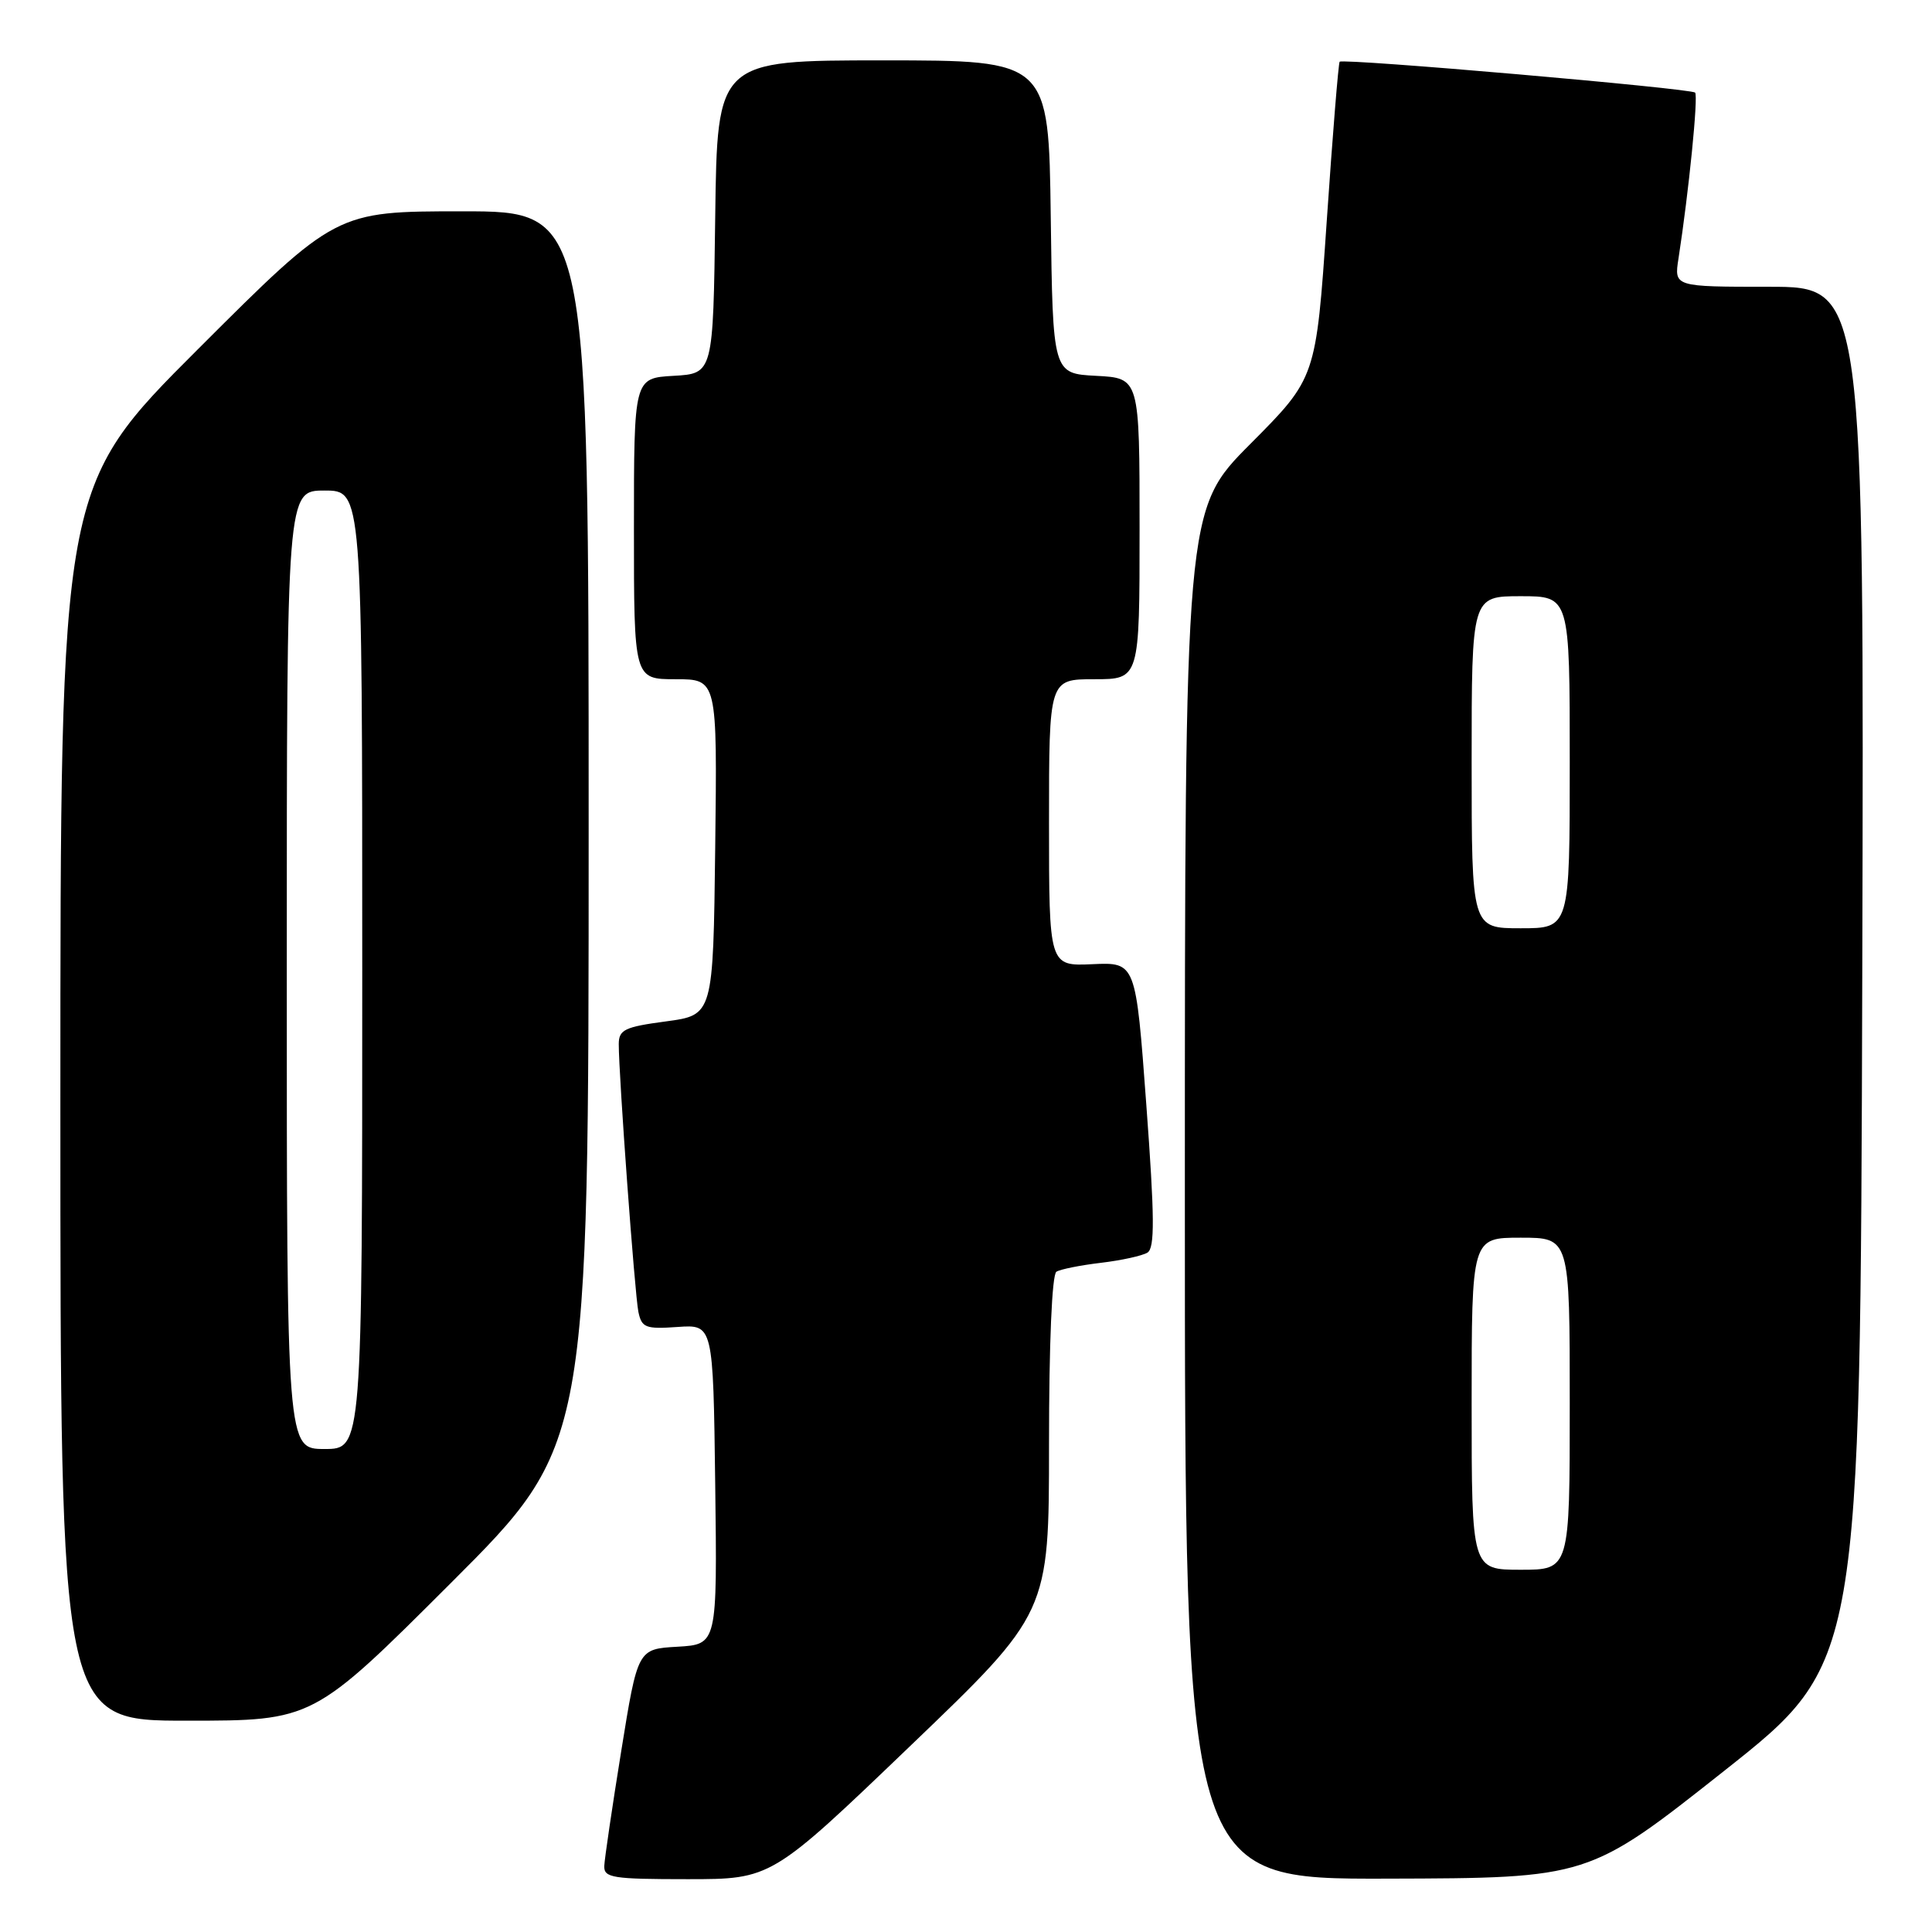 <?xml version="1.0" encoding="UTF-8" standalone="no"?>
<!DOCTYPE svg PUBLIC "-//W3C//DTD SVG 1.1//EN" "http://www.w3.org/Graphics/SVG/1.1/DTD/svg11.dtd" >
<svg xmlns="http://www.w3.org/2000/svg" xmlns:xlink="http://www.w3.org/1999/xlink" version="1.1" viewBox="0 0 256 256">
 <g >
 <path fill="currentColor"
d=" M 120.60 231.36 C 139.00 213.72 139.00 213.72 139.00 191.42 C 139.00 177.99 139.39 168.88 139.98 168.51 C 140.51 168.18 143.17 167.65 145.87 167.33 C 148.58 167.01 151.35 166.40 152.04 165.98 C 153.03 165.37 153.00 161.35 151.89 146.35 C 150.50 127.50 150.50 127.50 144.75 127.76 C 139.00 128.02 139.00 128.02 139.00 109.01 C 139.00 90.00 139.00 90.00 145.00 90.00 C 151.00 90.00 151.00 90.00 151.00 70.05 C 151.00 50.10 151.00 50.10 145.25 49.80 C 139.50 49.50 139.50 49.50 139.23 28.75 C 138.96 8.00 138.96 8.00 117.00 8.00 C 95.04 8.00 95.04 8.00 94.77 28.75 C 94.50 49.50 94.50 49.50 89.25 49.80 C 84.00 50.10 84.00 50.10 84.00 70.05 C 84.00 90.00 84.00 90.00 89.52 90.00 C 95.04 90.00 95.04 90.00 94.77 112.25 C 94.50 134.50 94.50 134.50 88.25 135.34 C 82.77 136.07 82.00 136.44 81.99 138.34 C 81.98 142.44 84.11 171.51 84.59 173.83 C 85.03 175.93 85.54 176.13 89.79 175.83 C 94.50 175.50 94.50 175.50 94.77 196.70 C 95.04 217.89 95.04 217.89 89.77 218.20 C 84.50 218.50 84.50 218.50 82.32 232.00 C 81.12 239.43 80.11 246.29 80.07 247.25 C 80.01 248.82 81.17 249.00 91.10 249.00 C 102.21 249.00 102.21 249.00 120.60 231.36 Z  M 228.50 234.62 C 246.50 220.38 246.50 220.38 246.76 129.19 C 247.01 38.00 247.01 38.00 234.42 38.00 C 221.82 38.00 221.82 38.00 222.41 34.25 C 223.78 25.37 225.05 12.72 224.61 12.27 C 224.05 11.71 177.95 7.70 177.51 8.18 C 177.35 8.36 176.58 17.86 175.80 29.29 C 174.38 50.08 174.38 50.08 165.69 58.81 C 157.00 67.54 157.00 67.54 157.00 158.27 C 157.00 249.00 157.00 249.00 183.75 248.93 C 210.50 248.86 210.50 248.86 228.50 234.62 Z  M 59.74 209.76 C 78.00 191.52 78.00 191.52 78.00 109.76 C 78.00 28.00 78.00 28.00 61.26 28.00 C 44.52 28.00 44.52 28.00 26.26 46.24 C 8.00 64.48 8.00 64.48 8.00 146.24 C 8.00 228.00 8.00 228.00 24.74 228.00 C 41.48 228.00 41.48 228.00 59.74 209.76 Z  M 195.00 186.00 C 195.00 164.00 195.00 164.00 201.50 164.00 C 208.00 164.00 208.00 164.00 208.00 186.00 C 208.00 208.00 208.00 208.00 201.50 208.00 C 195.00 208.00 195.00 208.00 195.00 186.00 Z  M 195.00 101.00 C 195.00 79.00 195.00 79.00 201.50 79.00 C 208.00 79.00 208.00 79.00 208.00 101.00 C 208.00 123.00 208.00 123.00 201.50 123.00 C 195.00 123.00 195.00 123.00 195.00 101.00 Z  M 38.00 128.50 C 38.00 65.00 38.00 65.00 43.00 65.00 C 48.00 65.00 48.00 65.00 48.00 128.50 C 48.00 192.00 48.00 192.00 43.00 192.00 C 38.00 192.00 38.00 192.00 38.00 128.50 Z "/>
</g>
</svg>